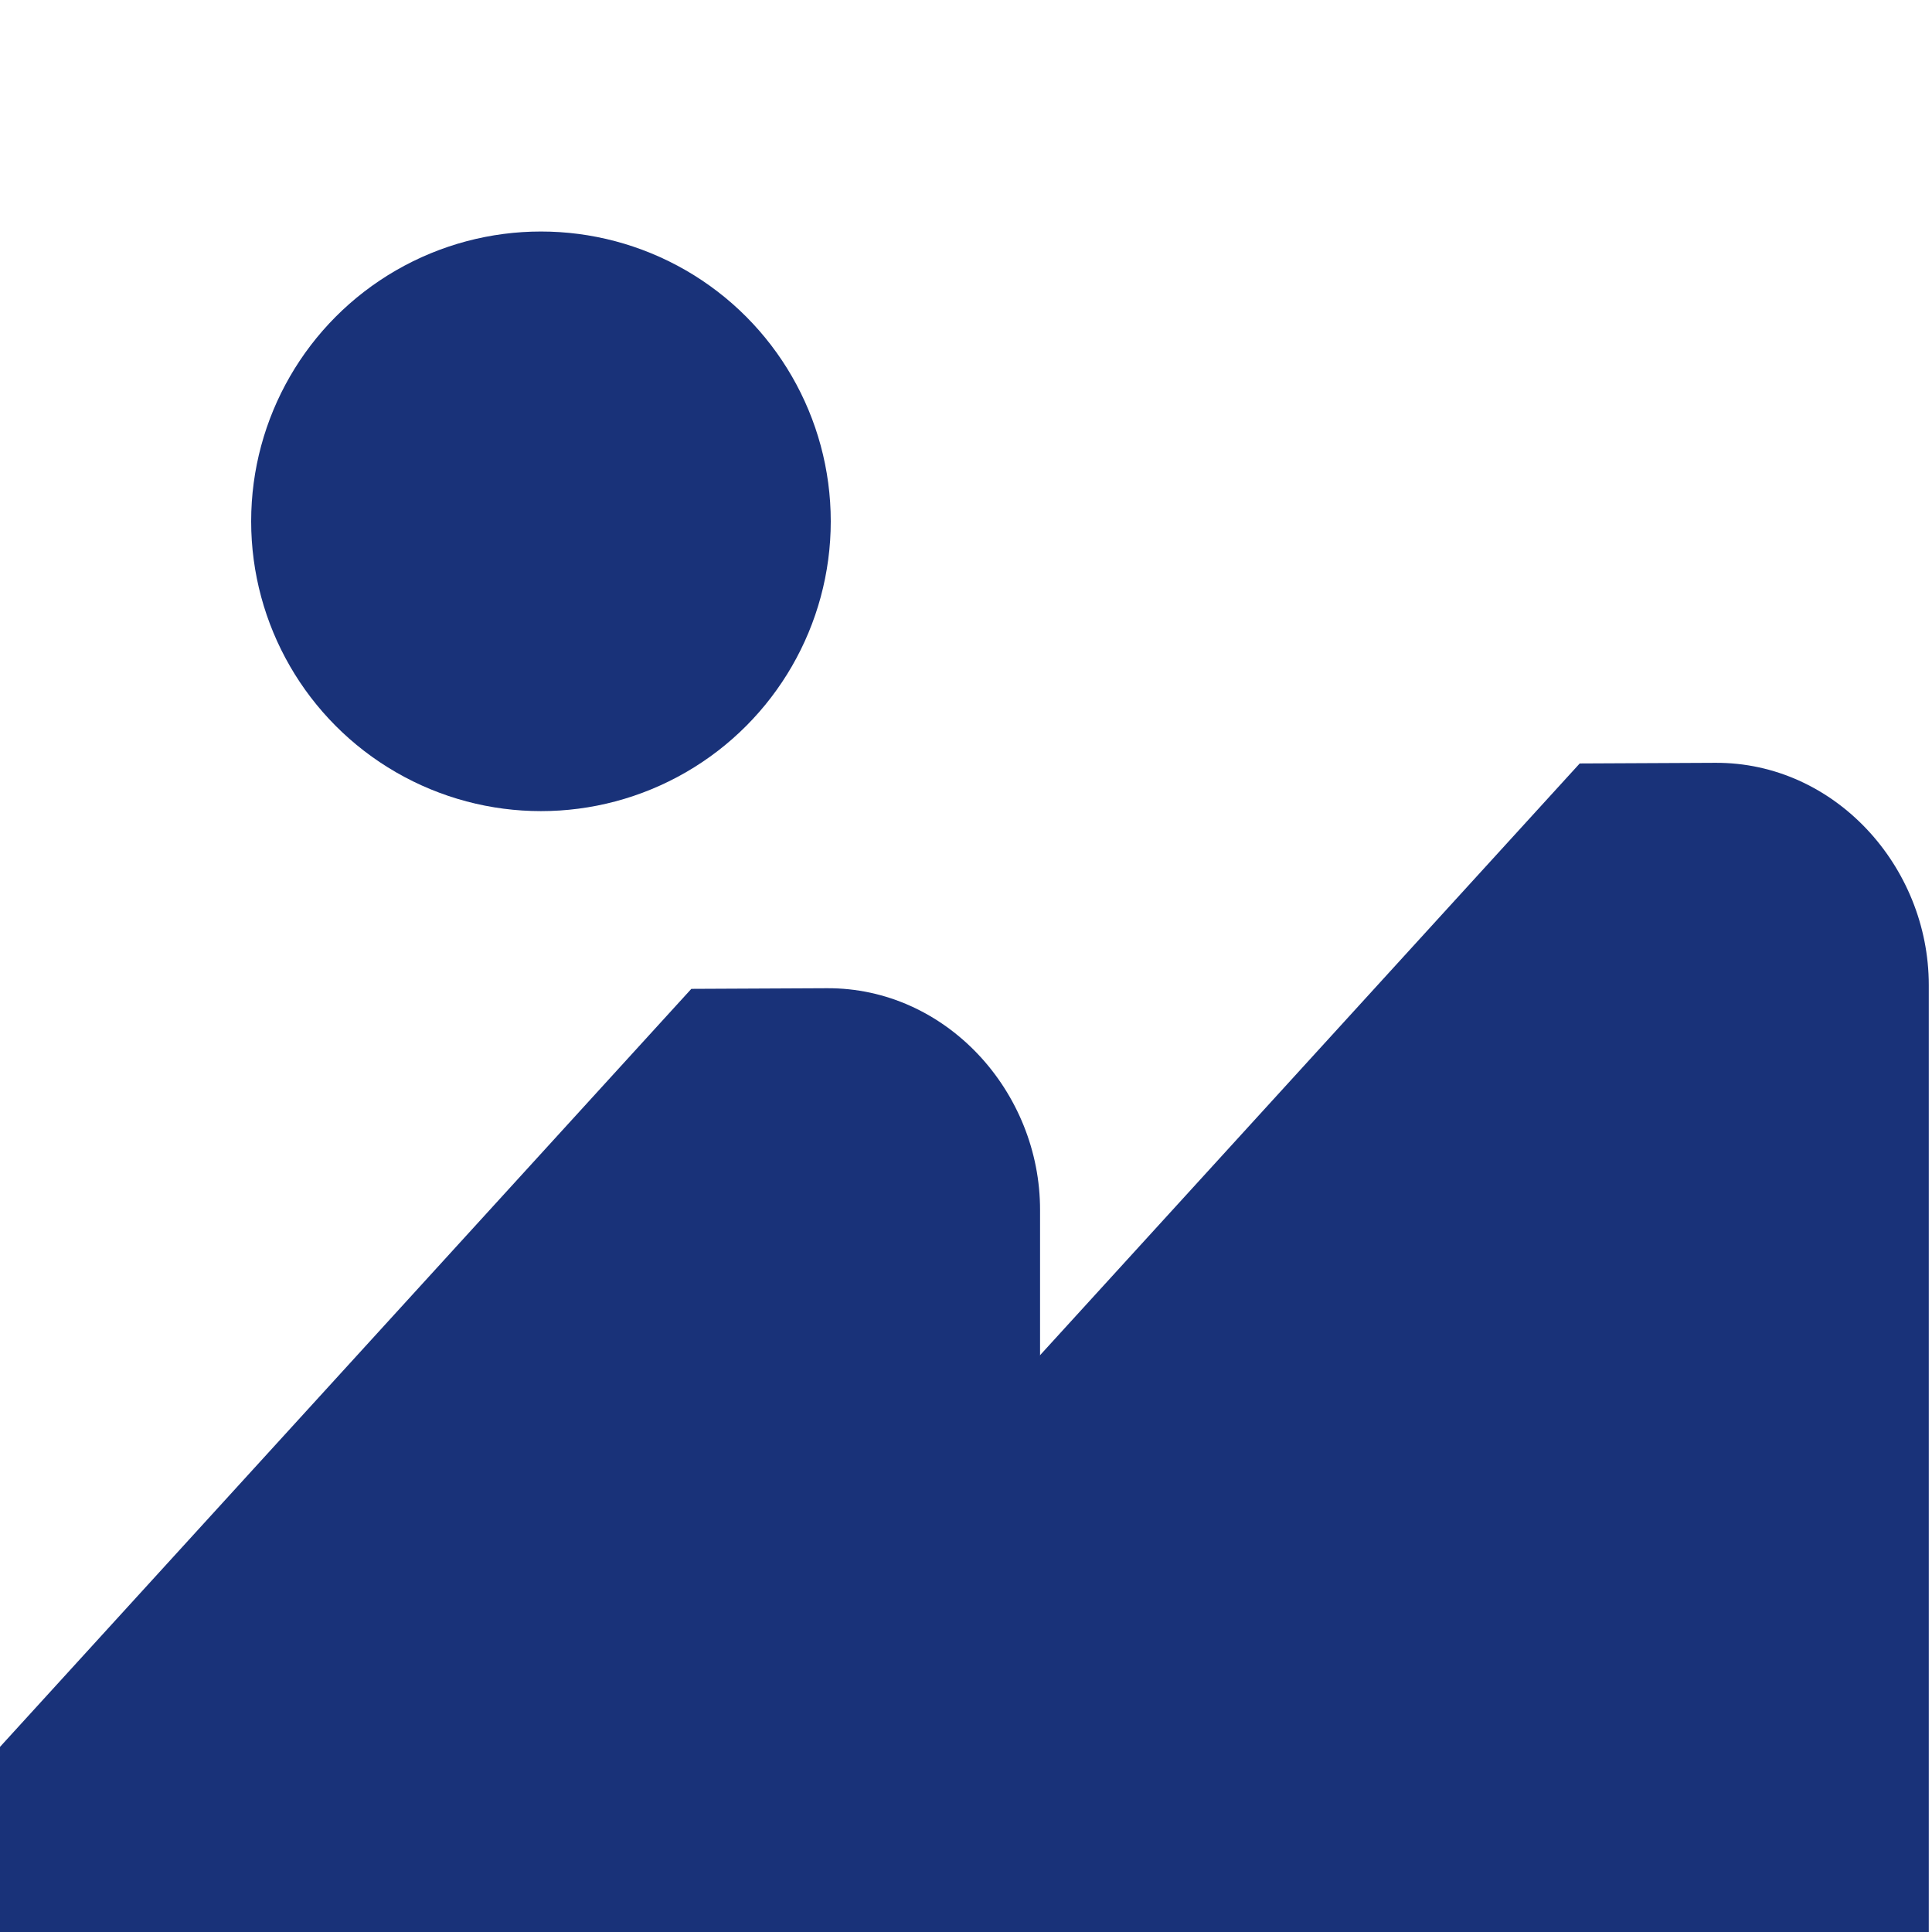 <?xml version="1.0" encoding="utf-8"?>
<!-- Generator: Adobe Illustrator 24.0.2, SVG Export Plug-In . SVG Version: 6.00 Build 0)  -->
<svg version="1.1" id="Layer_1" xmlns="http://www.w3.org/2000/svg" xmlns:xlink="http://www.w3.org/1999/xlink" x="0px" y="0px"
	 viewBox="0 0 600 600" style="enable-background:new 0 0 600 600;" xml:space="preserve">
<style type="text/css">
	.st0{fill:#193279;}
</style>
<circle class="st0" cx="168" cy="161.9" r="90"/>
<polyline class="st0" points="1296,446.8 693.7,446.8 693.7,633.7 1296,633.7 "/>
<path class="st0" d="M532.7,236.9l-42.1,0.2L275,473.5V600H599V305.9C599,269,569.7,236.7,532.7,236.9"/>
<path class="st0" d="M256.8,306.9l-42.1,0.2L-0.9,543.5V600h323.9V375.9C323.1,339,293.8,306.7,256.8,306.9"/>
</svg>
